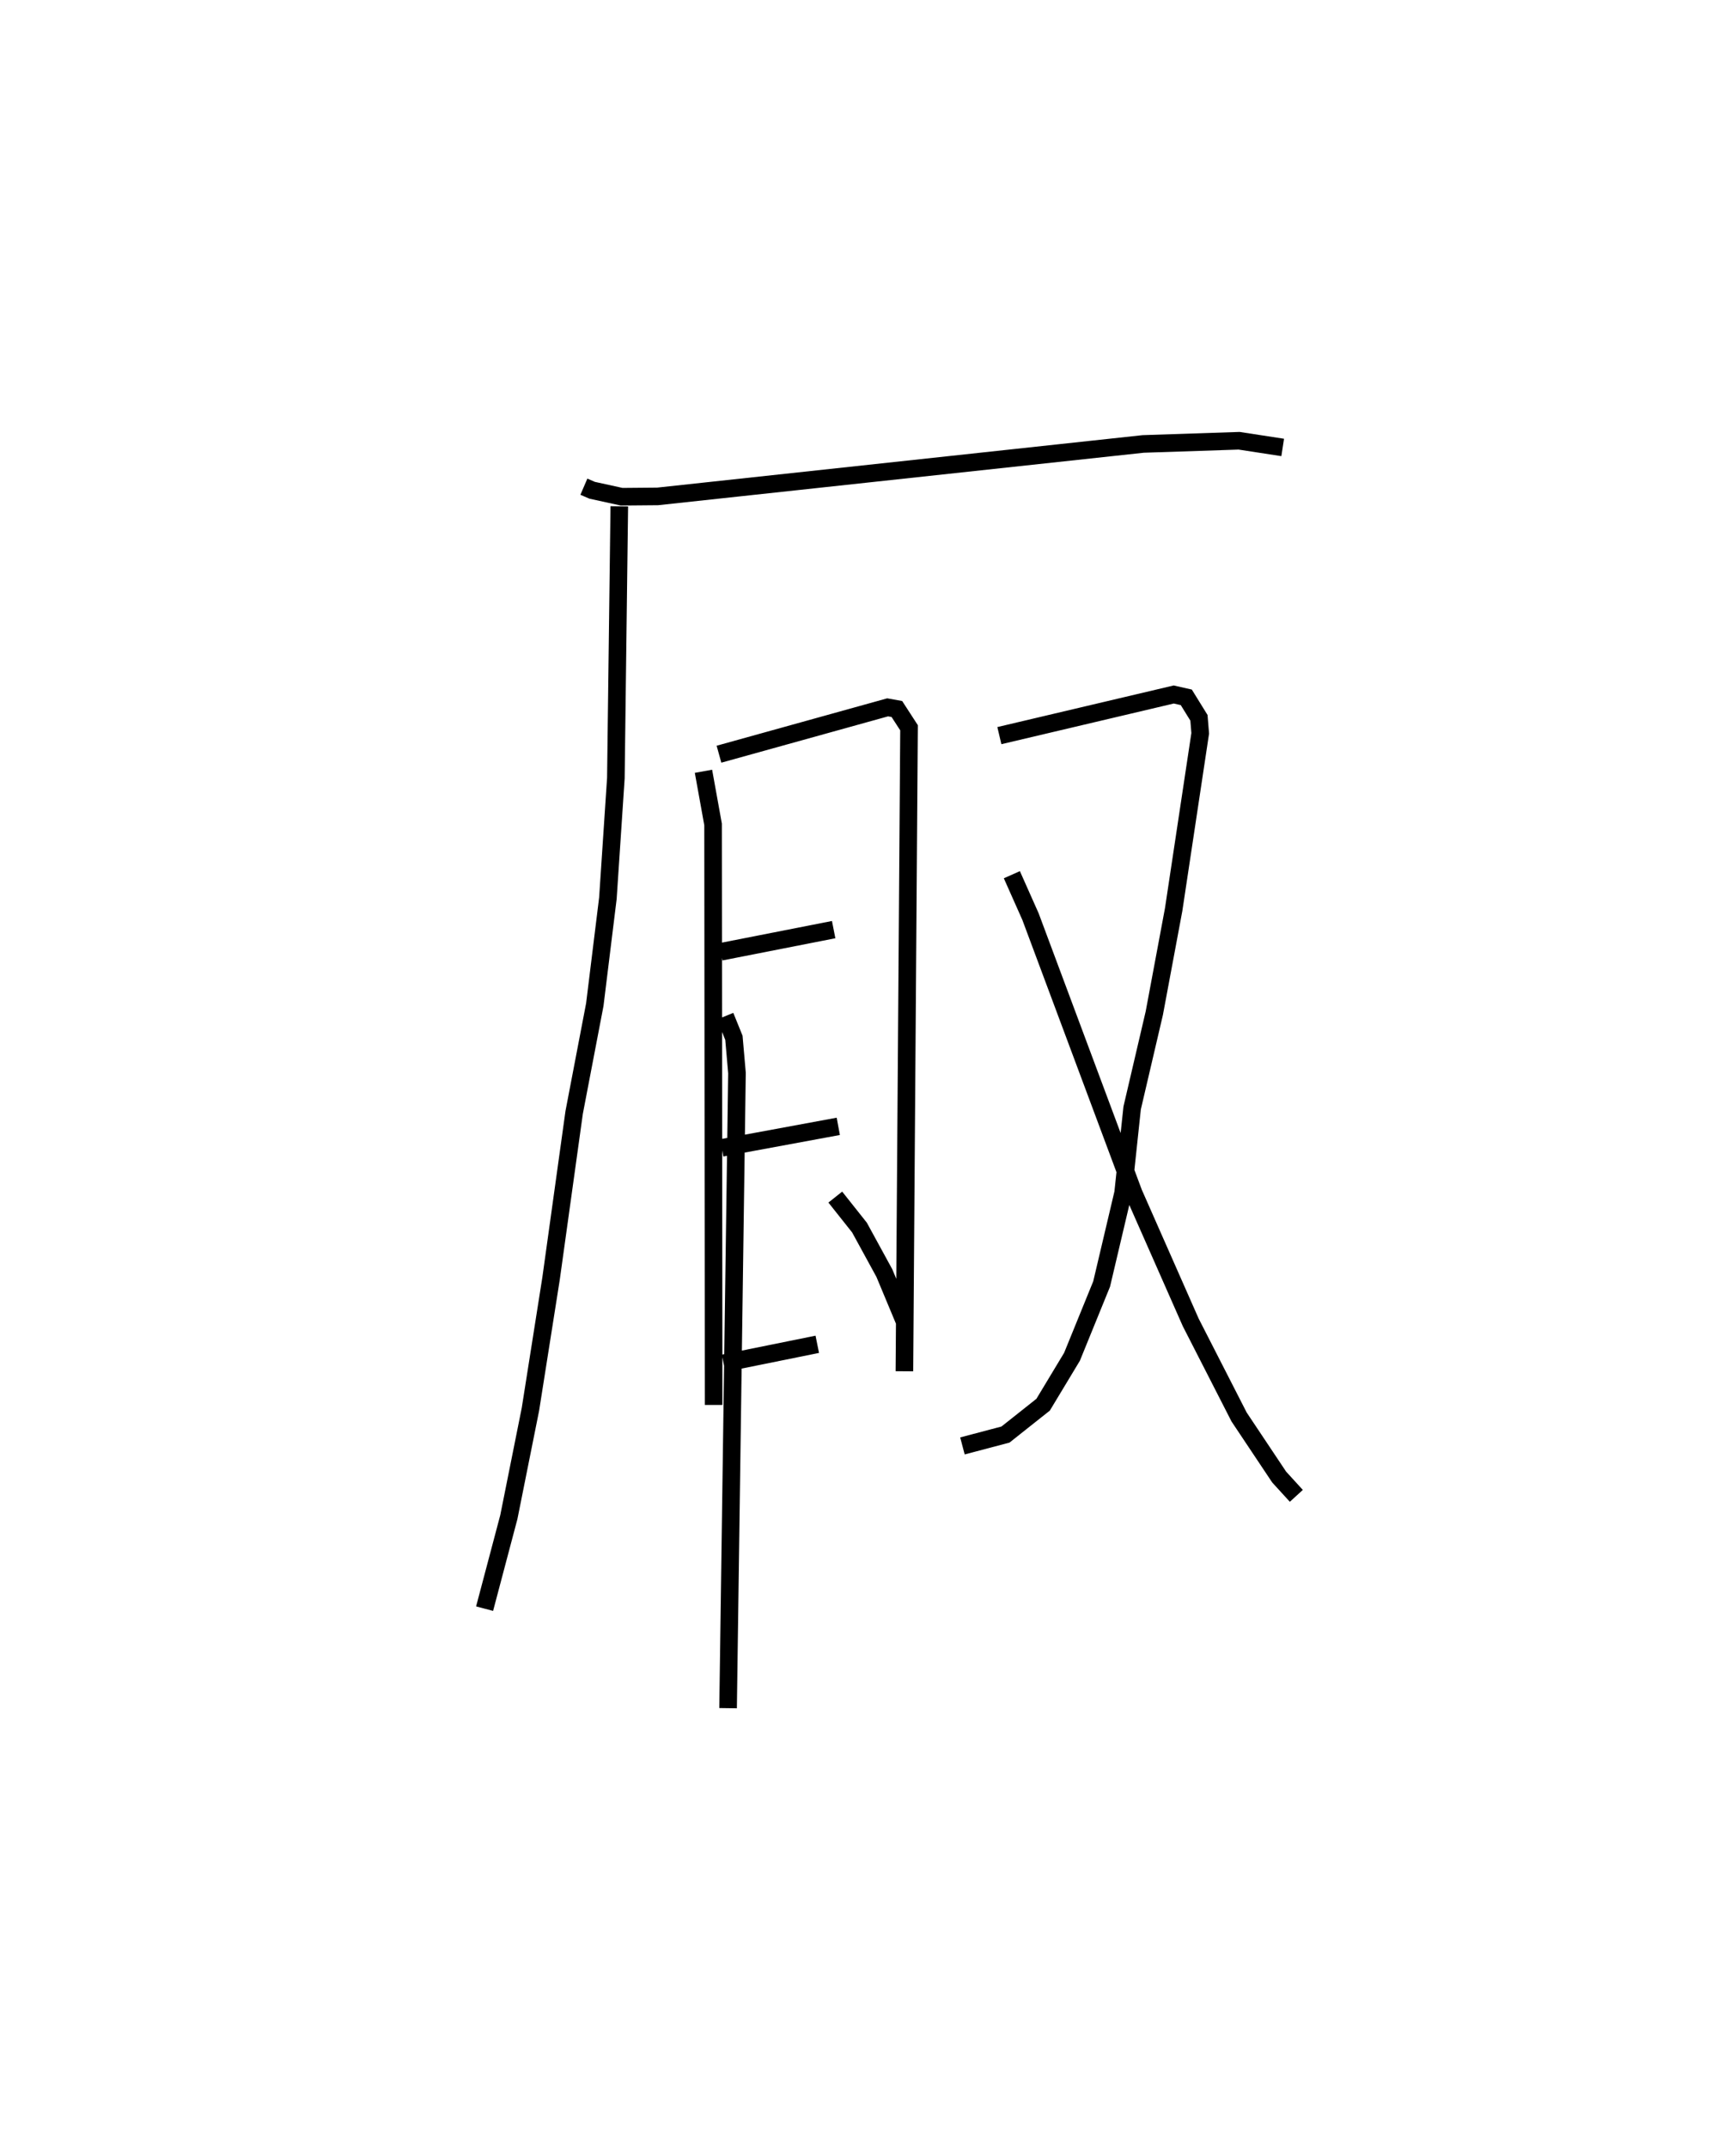 <?xml version="1.0" encoding="utf-8" ?>
<svg baseProfile="full" height="122.099" version="1.1" width="98.723" xmlns="http://www.w3.org/2000/svg" xmlns:ev="http://www.w3.org/2001/xml-events" xmlns:xlink="http://www.w3.org/1999/xlink"><defs /><rect fill="white" height="122.099" width="98.723" x="0" y="0" /><path d="M25,25 m0.0,0.0 m8.204,2.666 l0.471,0.203 1.676,0.367 l2.048,-0.018 27.61,-2.982 l5.455,-0.182 2.48,0.381 m-37.726,3.346 l-0.195,15.453 -0.453,6.823 l-0.745,6.051 -1.174,6.13 l-1.314,9.445 -1.172,7.424 l-1.228,6.13 -1.379,5.206 m12.447,-47.6 l0.546,3.02 0.032,33.001 m0.304,-36.991 l9.591,-2.664 0.525,0.094 l0.692,1.067 -0.263,36.579 m-10.442,-23.844 l6.419,-1.261 m-6.367,12.407 l6.63,-1.224 m-6.523,13.467 l5.328,-1.078 m-5.239,-18.652 l0.498,1.228 0.175,2.004 l-0.506,36.104 m6.097,-29.052 l1.375,1.732 1.414,2.586 l1.202,2.878 m5.339,-33.427 l9.916,-2.338 0.714,0.161 l0.72,1.164 0.072,0.881 l-1.511,10.022 -1.101,5.89 l-1.259,5.387 -0.514,4.828 l-1.221,5.175 -1.686,4.14 l-1.642,2.723 -2.141,1.697 l-2.447,0.646 m2.81,-32.47 l1.061,2.383 5.864,15.709 l3.248,7.357 2.751,5.378 l2.277,3.411 0.977,1.07 " fill="none" stroke="black" stroke-width="1" /></svg>